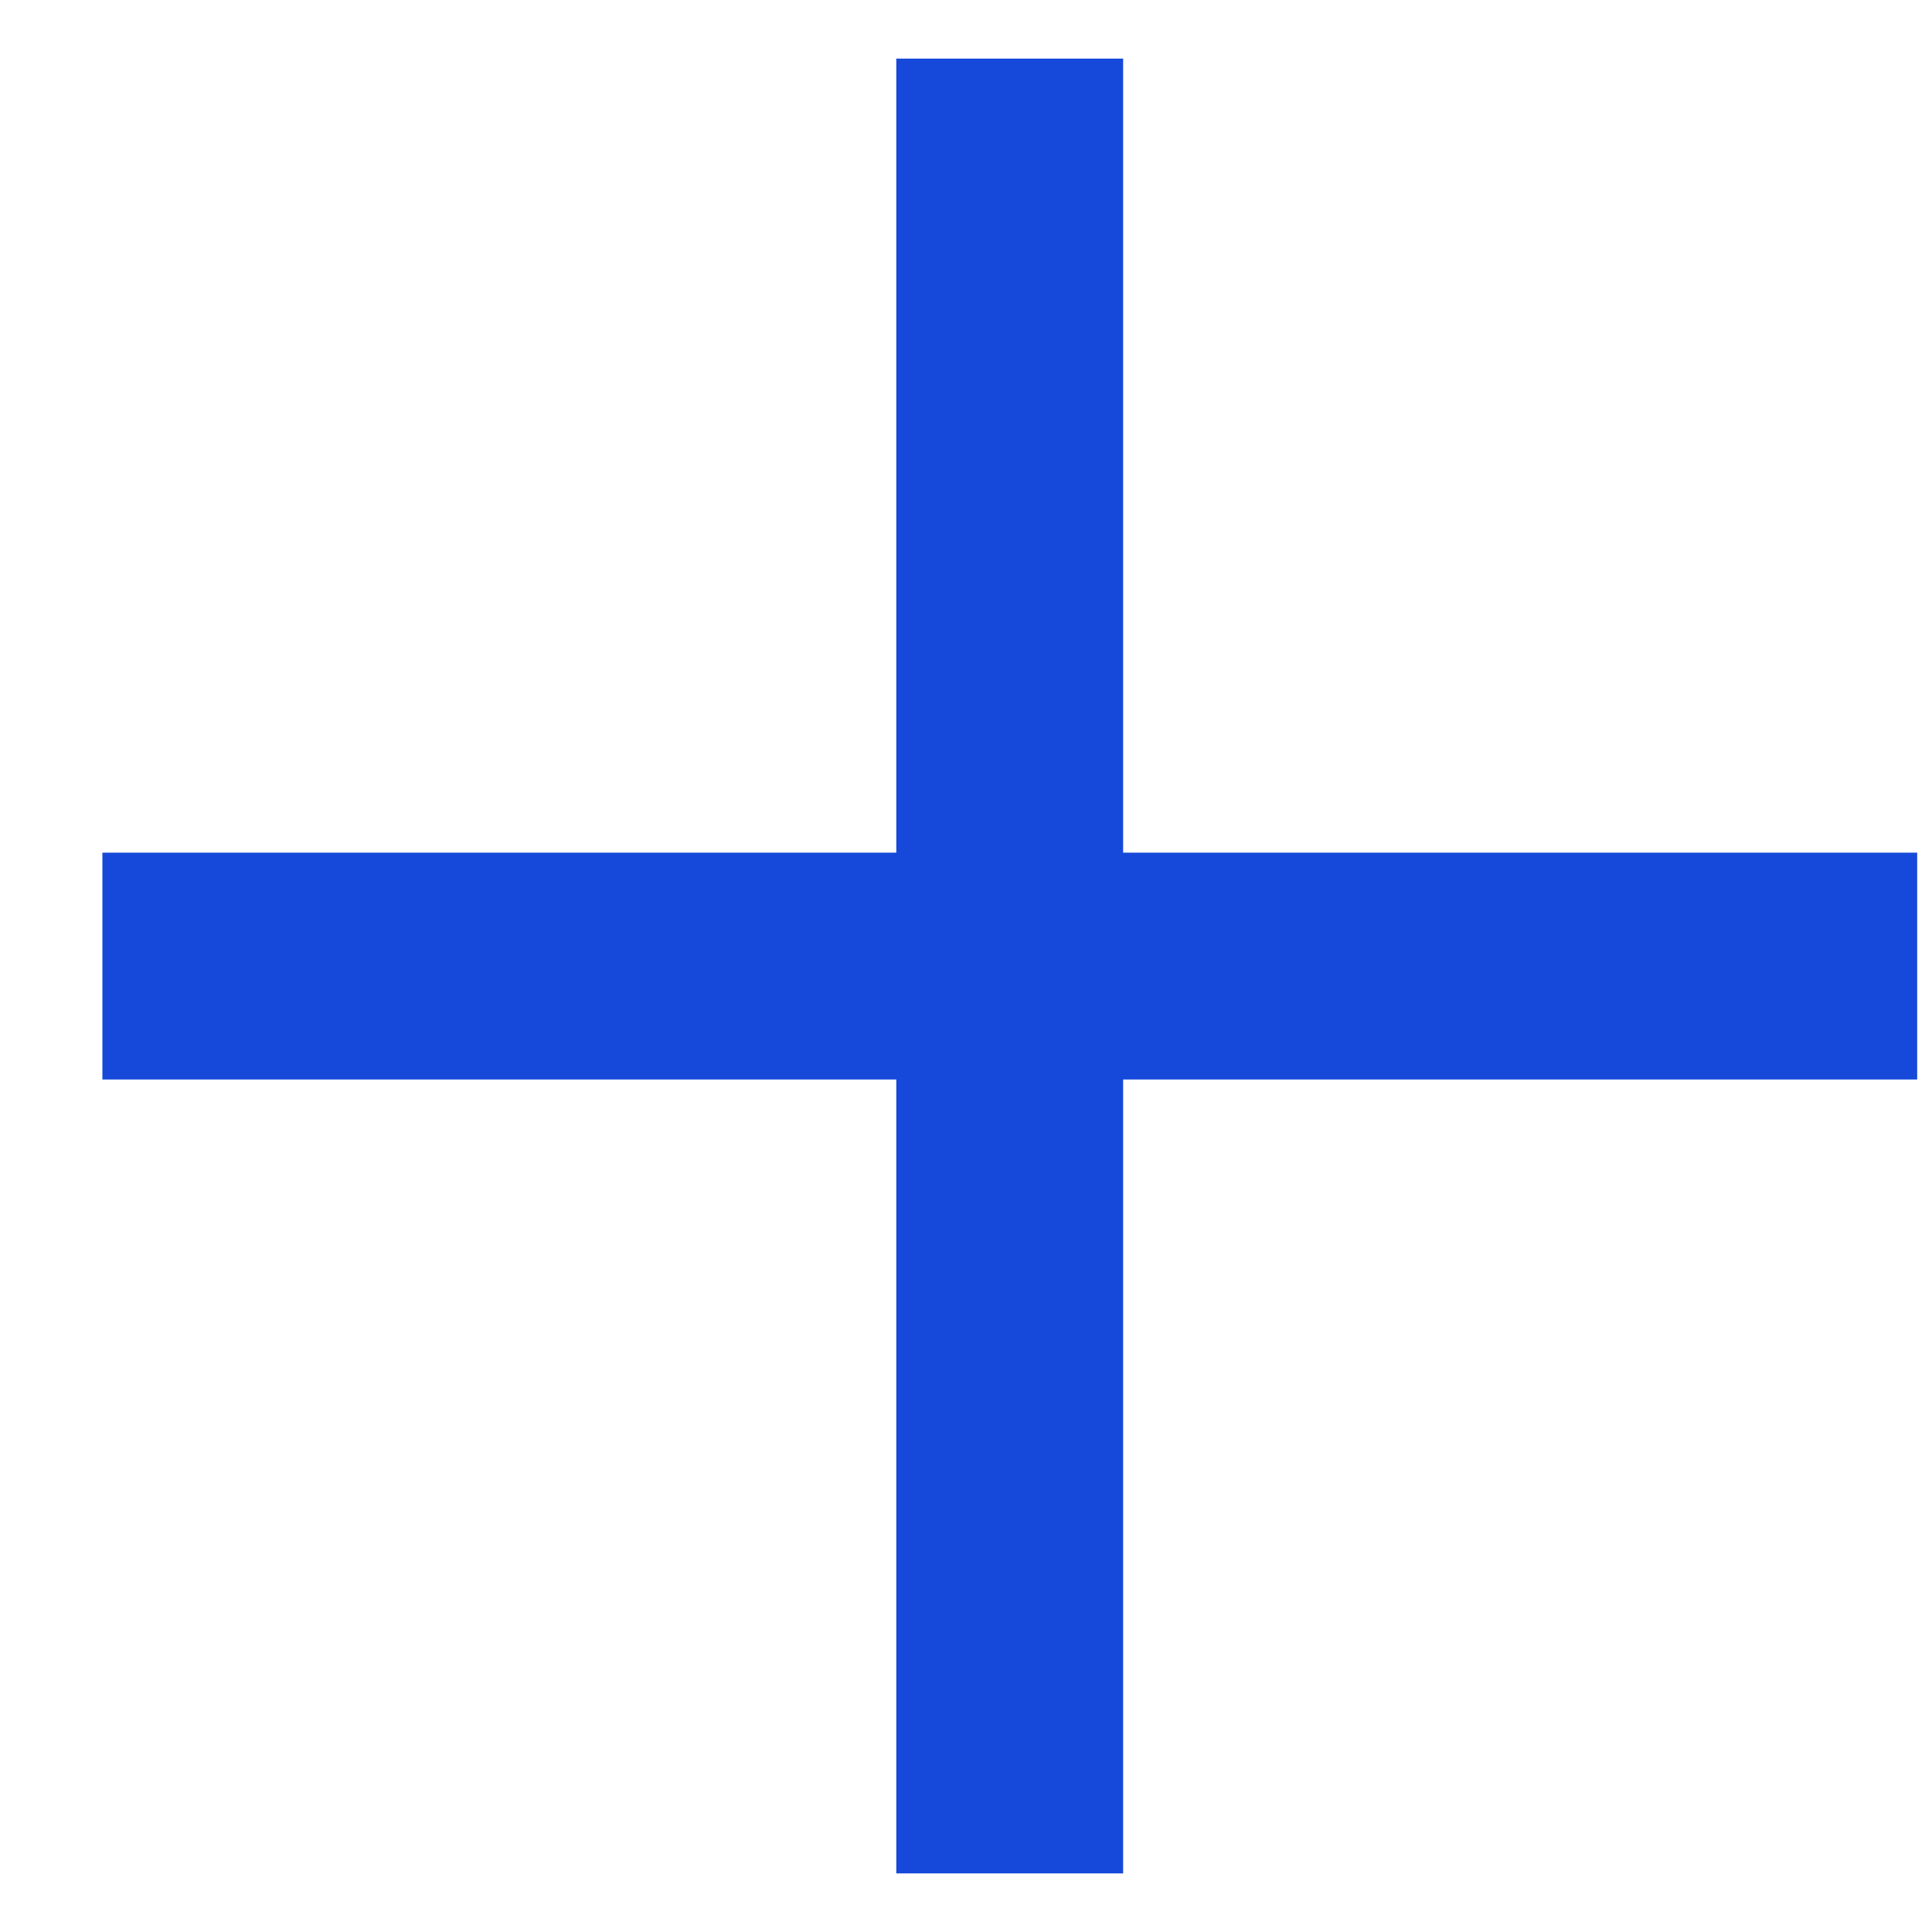 <svg width="12" height="12" viewBox="0 0 12 12" fill="none" xmlns="http://www.w3.org/2000/svg">
<path d="M11.908 5.296H6.976V0.364H5.567V5.296H0.636V6.705H5.567V11.636H6.976V6.705H11.908V5.296Z" fill="#1649DA"/>
</svg>
